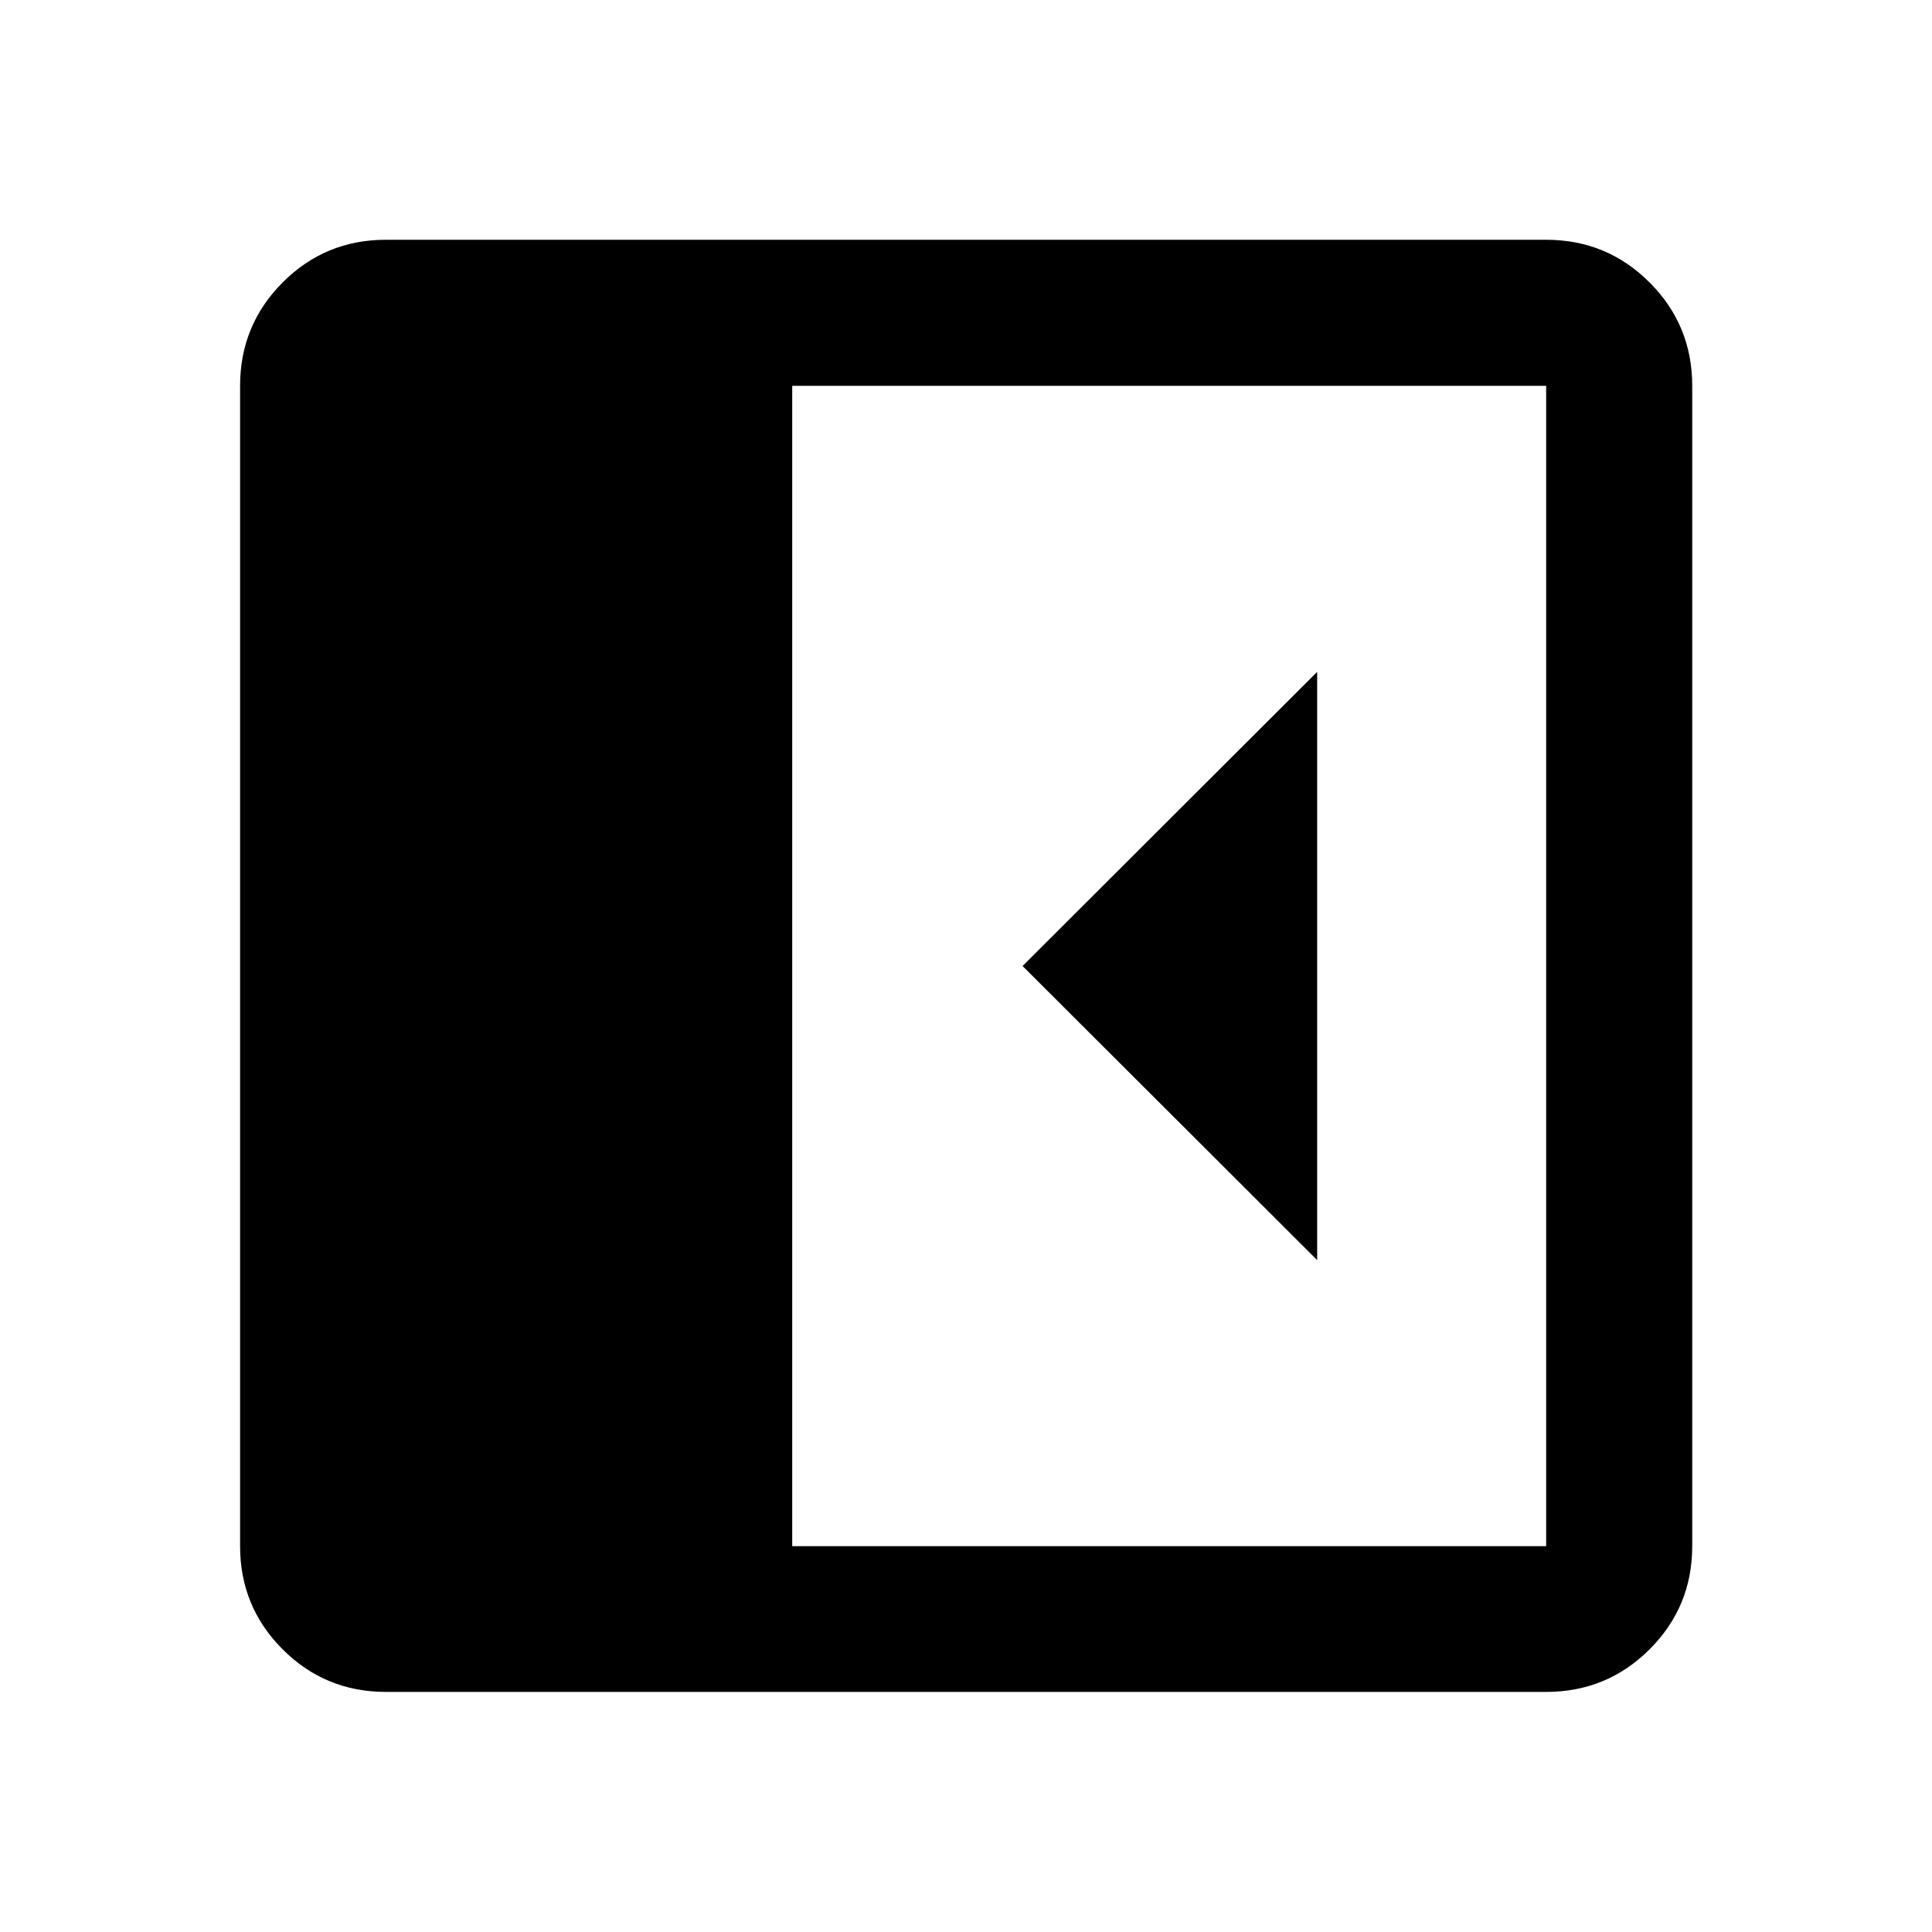 <svg xmlns="http://www.w3.org/2000/svg" height="40" viewBox="0 -960 960 960" width="40"><path d="M654.49-333.86v-292.28L508.11-480l146.38 146.14ZM191.72-119.3q-30.11 0-51.27-21.15-21.15-21.16-21.15-51.27v-576.56q0-30.18 21.15-51.38 21.16-21.2 51.27-21.2h576.56q30.18 0 51.38 21.2 21.2 21.2 21.2 51.38v576.56q0 30.11-21.2 51.27-21.2 21.15-51.38 21.15H191.72Zm201.93-72.42h374.63v-576.56H393.65v576.56Z"/></svg>